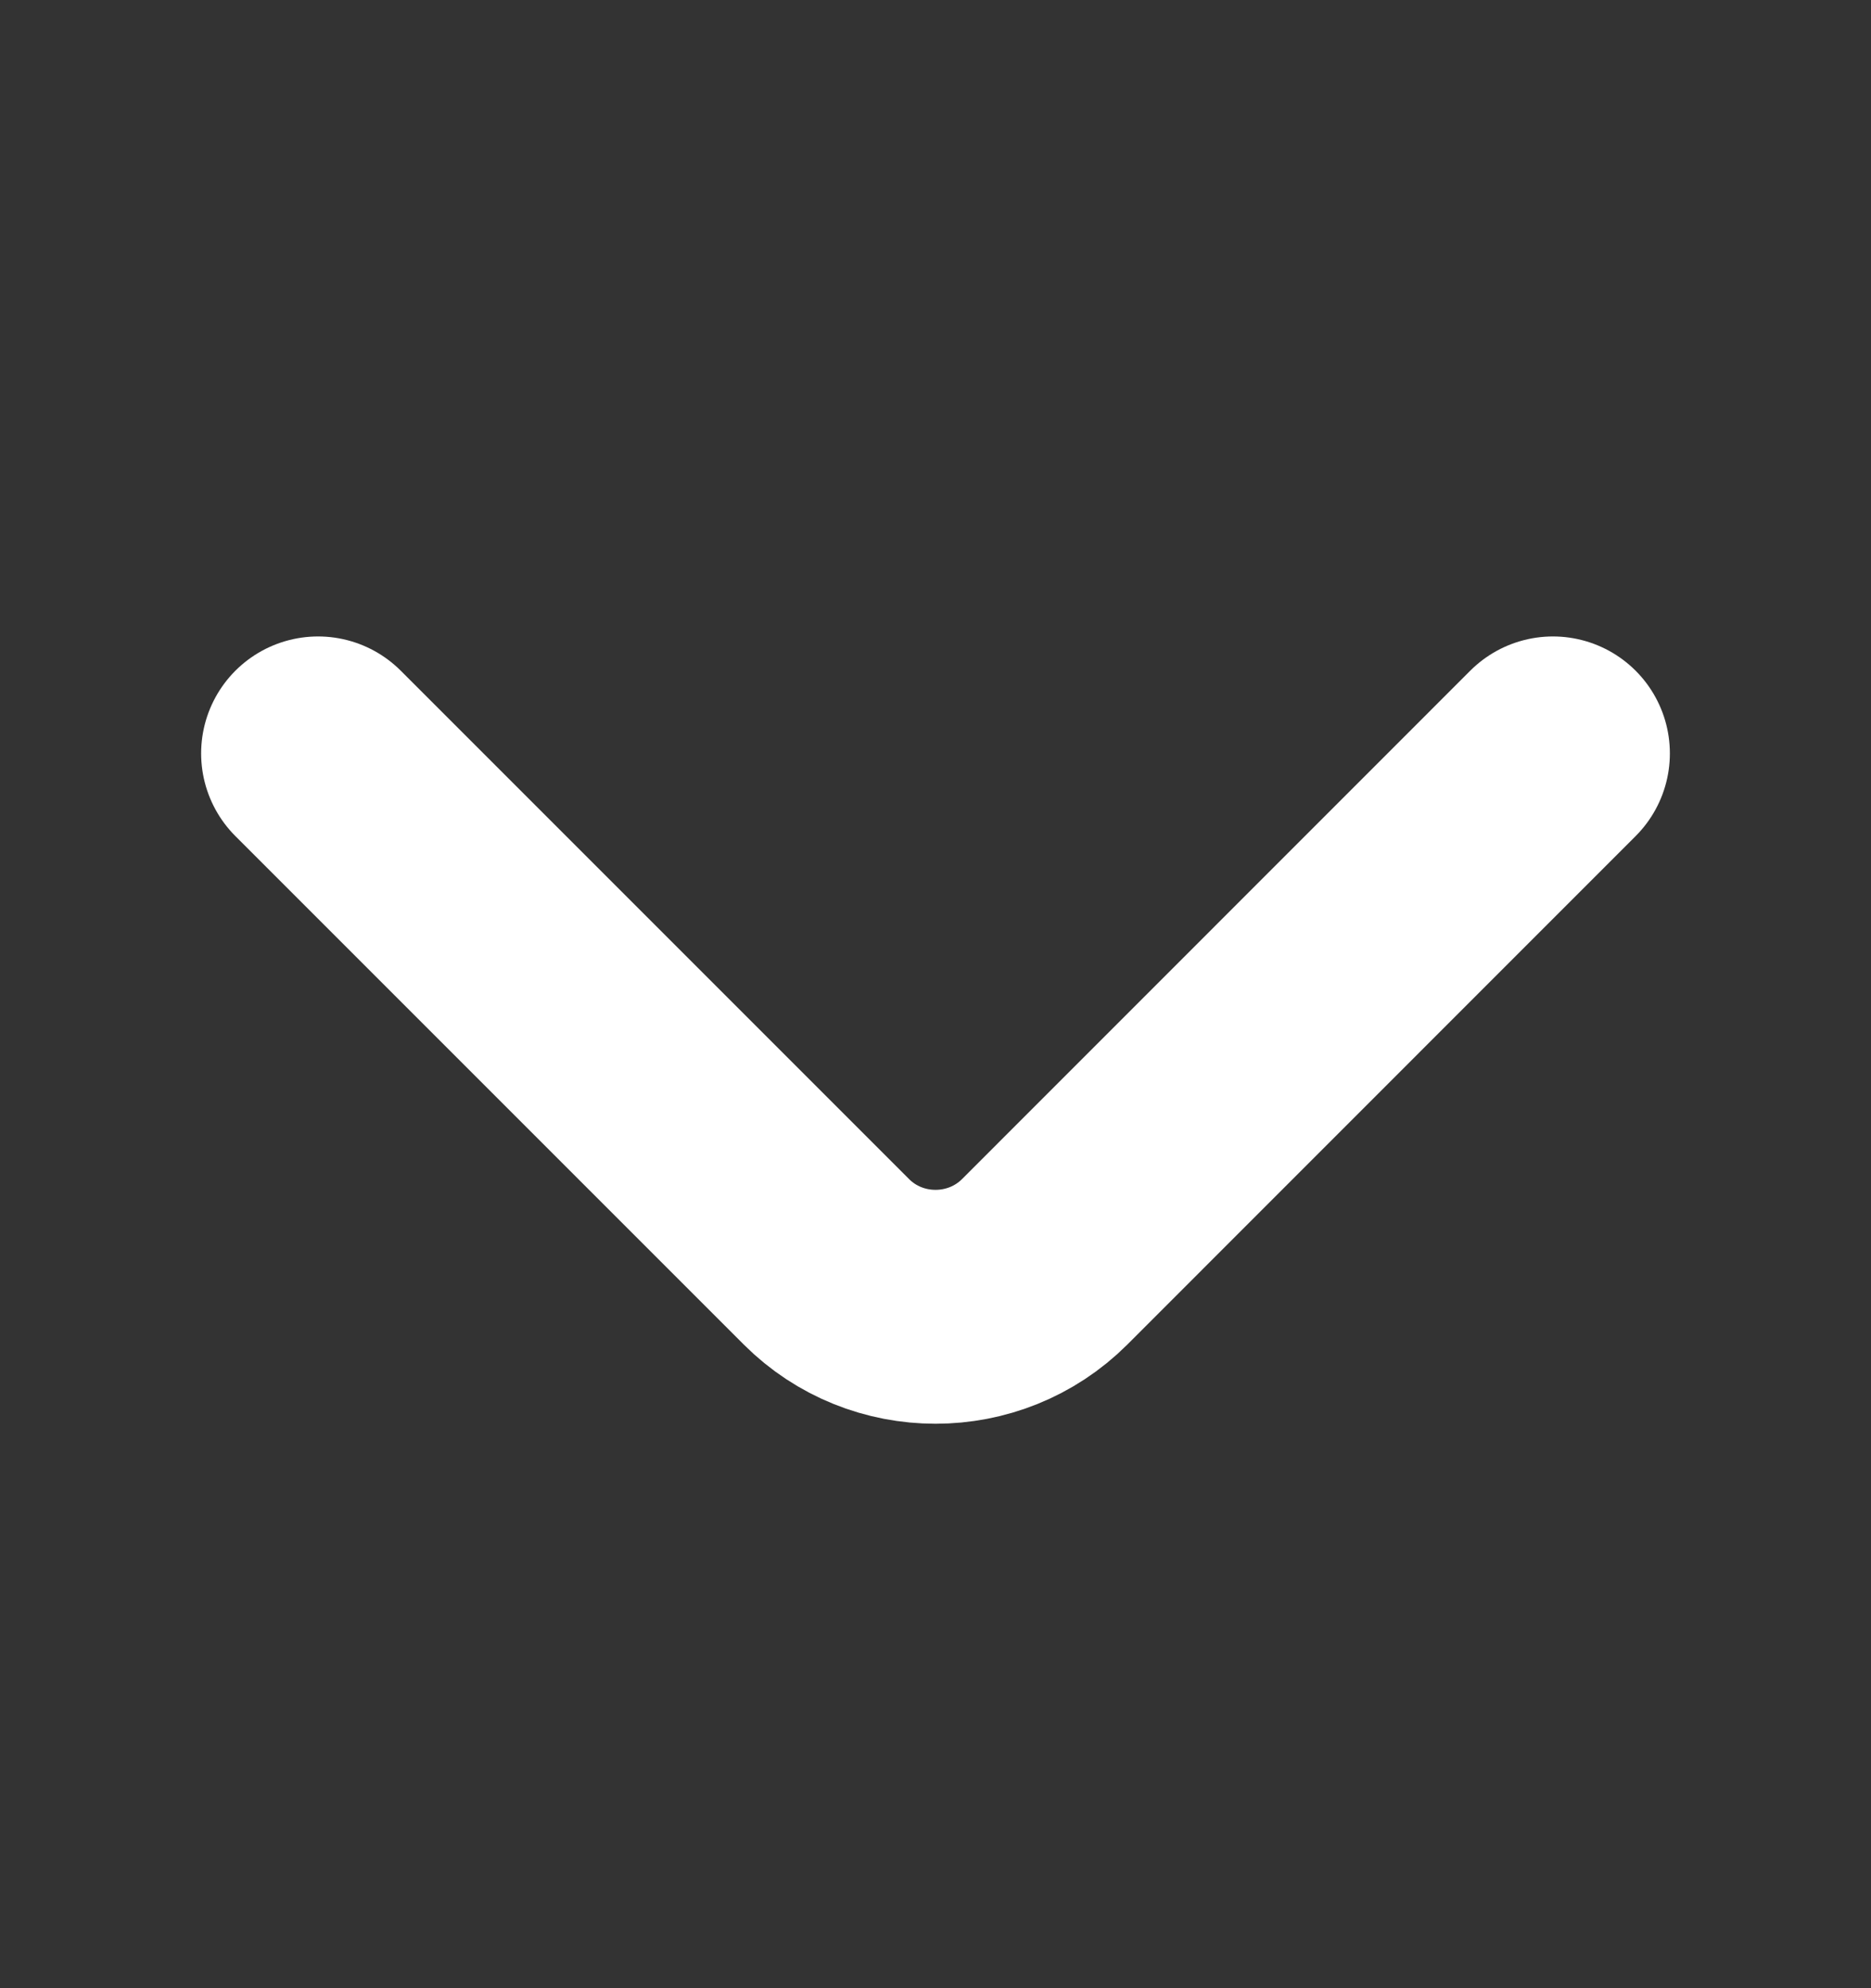 <svg width="16" height="17" viewBox="0 0 16 17" fill="none" xmlns="http://www.w3.org/2000/svg">
<rect x="0" y="0" width="16" height="17" fill="#333333" stroke="none"/>
<path d="M2.72 6.442L7.067 10.789C7.58 11.302 8.42 11.302 8.934 10.789L13.28 6.442" stroke="white" stroke-width="2" stroke-miterlimit="10" stroke-linecap="round" stroke-linejoin="round"/>
</svg>
